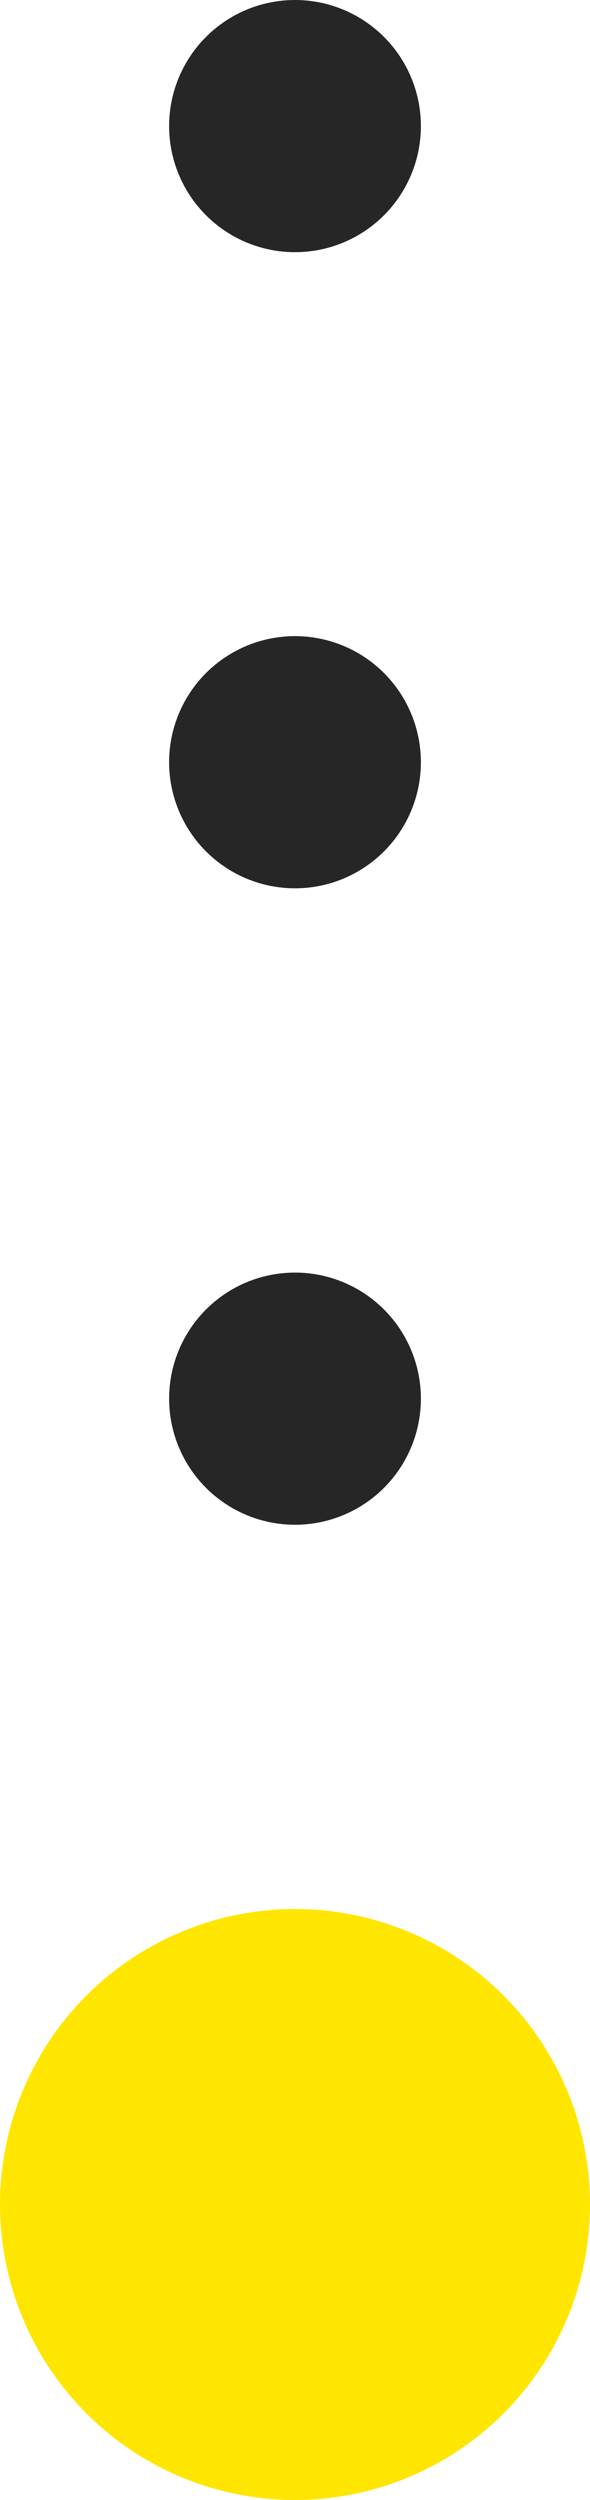 <svg xmlns="http://www.w3.org/2000/svg" viewBox="0 0 18.84 79.7"><defs><style>.cls-1{fill:#262626;}.cls-2{fill:#ffe600;}</style></defs><title>dots10</title><g id="Layer_2" data-name="Layer 2"><g id="Layer_1-2" data-name="Layer 1"><circle class="cls-1" cx="9.42" cy="4.02" r="4.02"/><circle class="cls-1" cx="9.42" cy="44.59" r="4.02"/><circle class="cls-2" cx="9.42" cy="70.28" r="9.42"/><circle class="cls-1" cx="9.42" cy="24.3" r="4.02"/></g></g></svg>